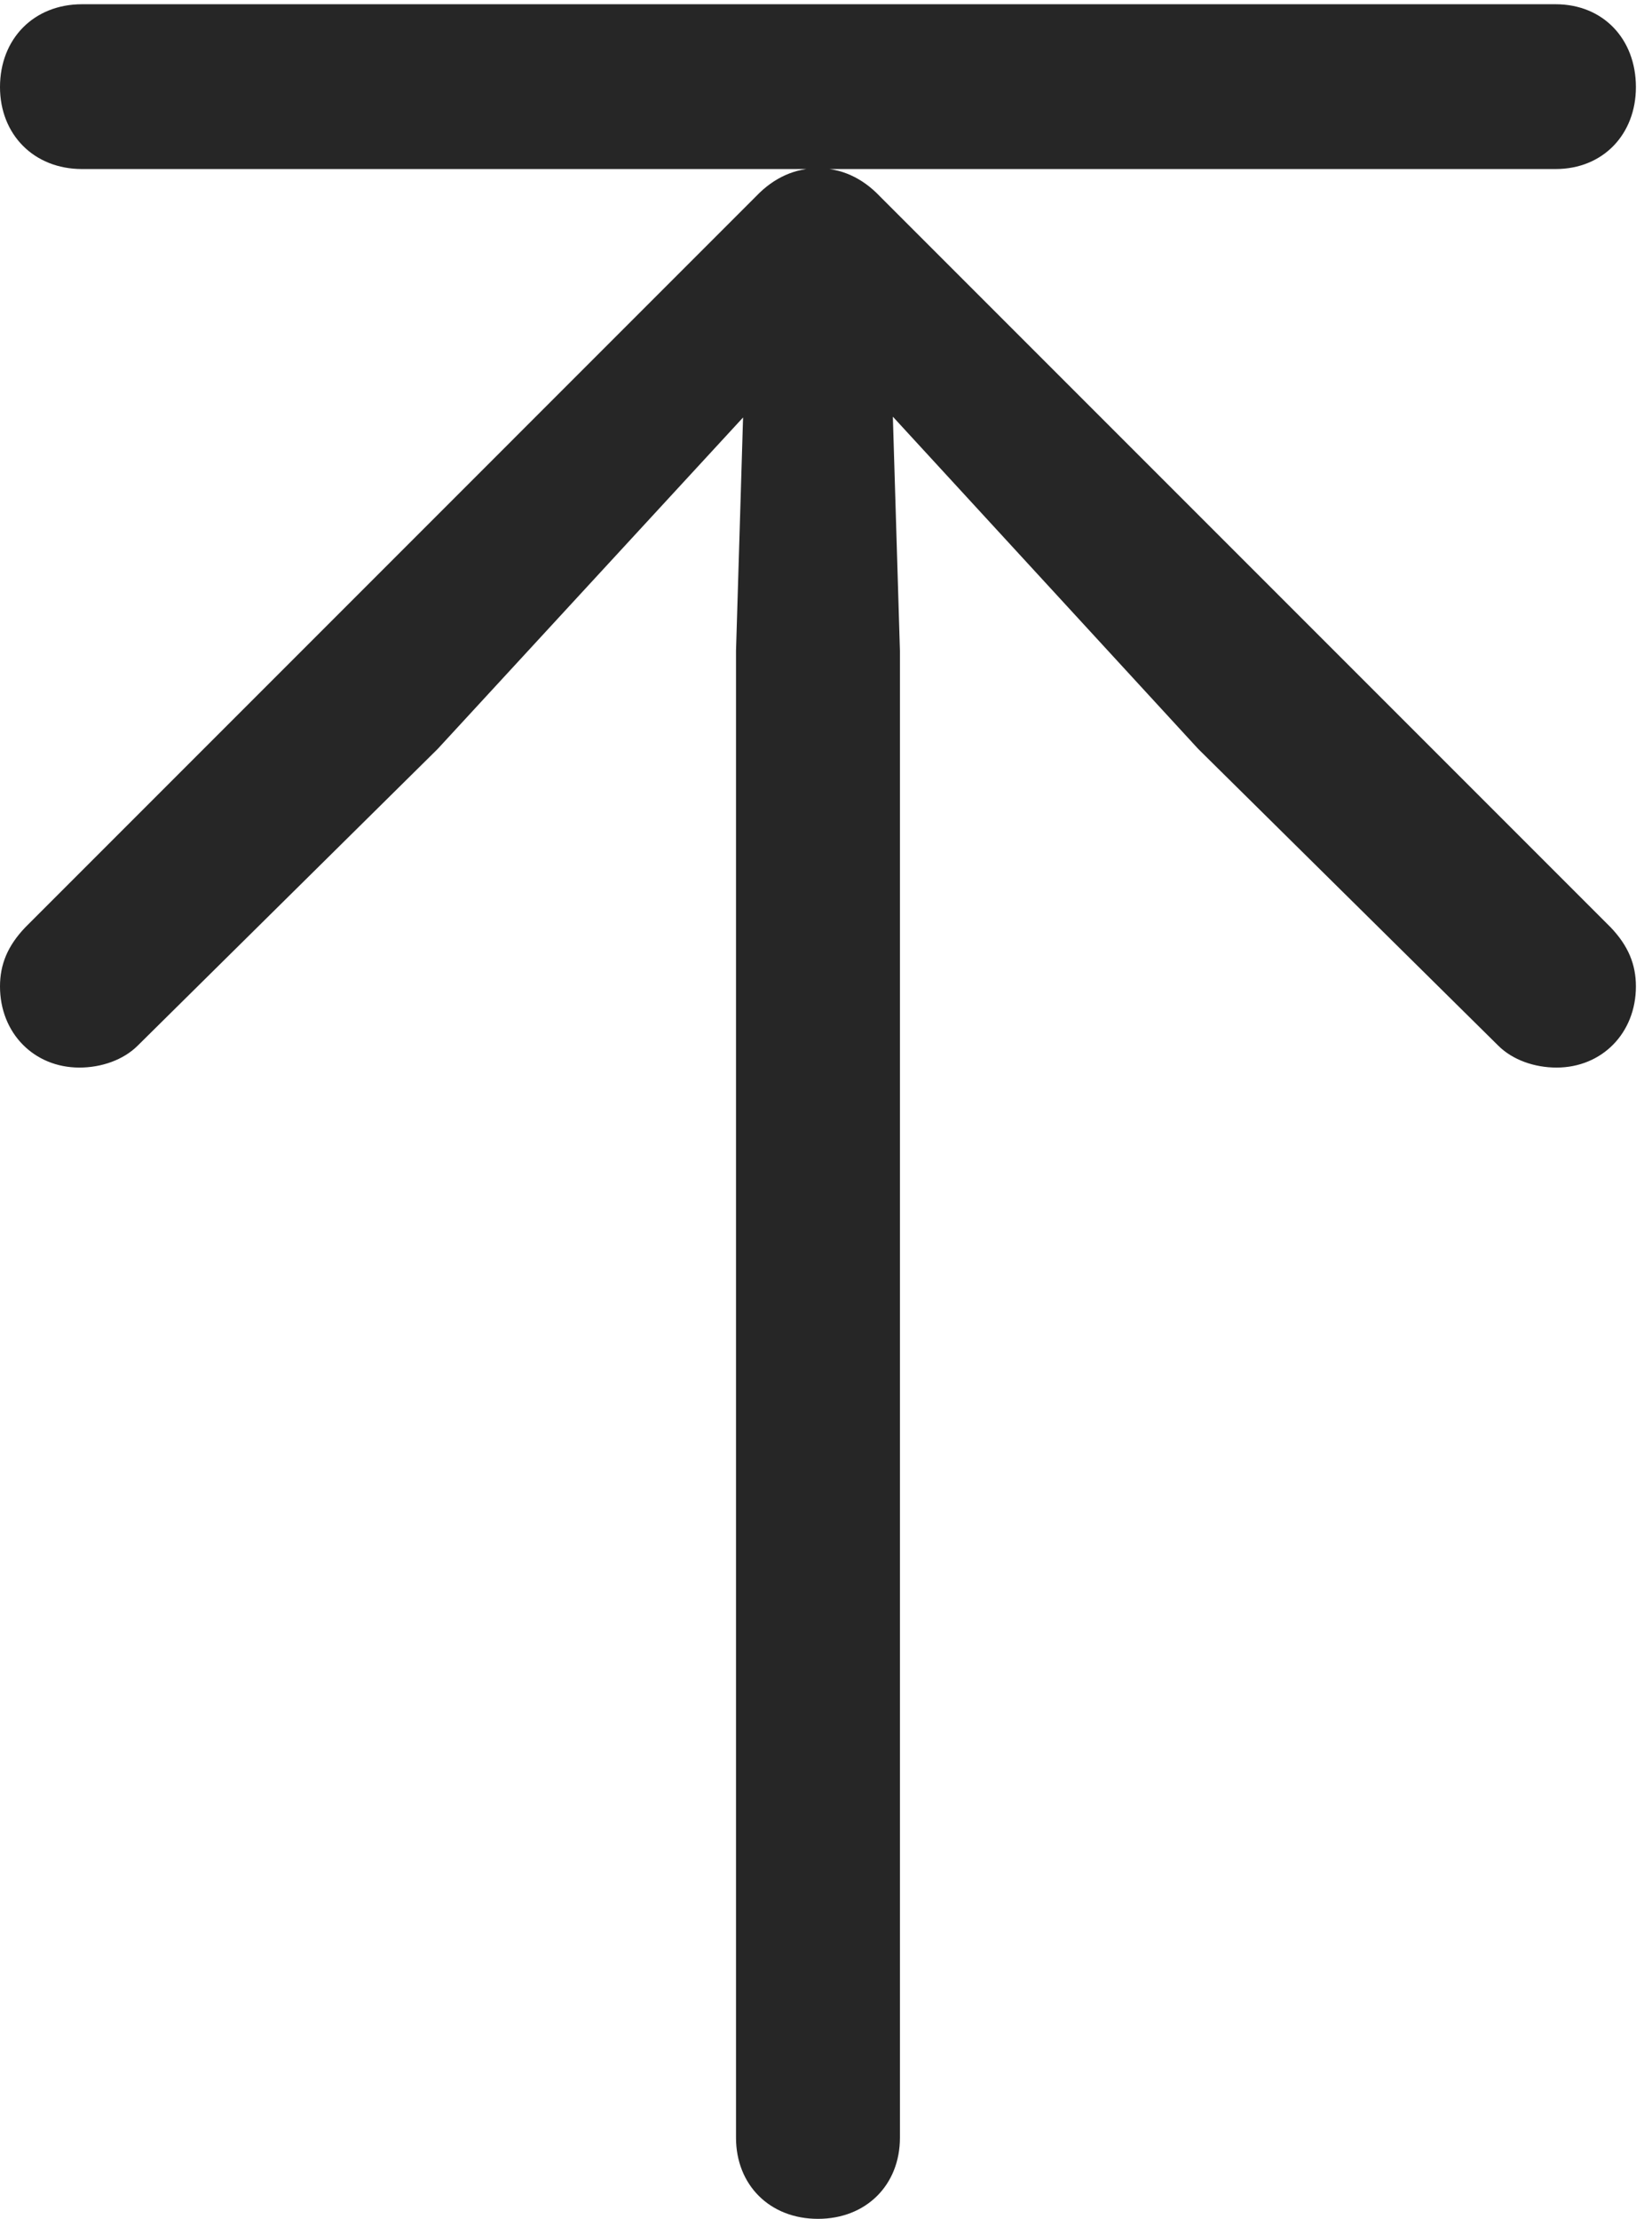 <?xml version="1.0" encoding="UTF-8"?>
<!--Generator: Apple Native CoreSVG 326-->
<!DOCTYPE svg
PUBLIC "-//W3C//DTD SVG 1.1//EN"
       "http://www.w3.org/Graphics/SVG/1.1/DTD/svg11.dtd">
<svg version="1.1" xmlns="http://www.w3.org/2000/svg" xmlns:xlink="http://www.w3.org/1999/xlink" viewBox="0 0 38.184 51.27">
 <g>
  <rect height="51.27" opacity="0" width="38.184" x="0" y="0"/>
  <path d="M37.812 22.793C37.812 22.285 37.637 21.855 37.227 21.426L20.332 4.531C19.922 4.102 19.434 3.887 18.906 3.887C18.379 3.887 17.891 4.102 17.48 4.531L0.586 21.426C0.176 21.855 0 22.285 0 22.793C0 23.867 0.781 24.668 1.836 24.668C2.344 24.668 2.852 24.492 3.184 24.16L10.117 17.305L18.379 8.34L17.227 7.93L17.012 15.039L17.012 49.395C17.012 50.488 17.793 51.27 18.906 51.27C20.02 51.27 20.801 50.488 20.801 49.395L20.801 15.039L20.586 7.93L19.453 8.34L27.695 17.305L34.629 24.16C34.961 24.492 35.469 24.668 35.977 24.668C37.031 24.668 37.812 23.867 37.812 22.793ZM37.812 2.012C37.812 0.898 37.051 0.098 35.957 0.098L1.895 0.098C0.781 0.098 0 0.898 0 2.012C0 3.105 0.781 3.906 1.895 3.906L35.957 3.906C37.051 3.906 37.812 3.105 37.812 2.012Z" fill="black" fill-opacity="0.85"/>
 </g>
</svg>
